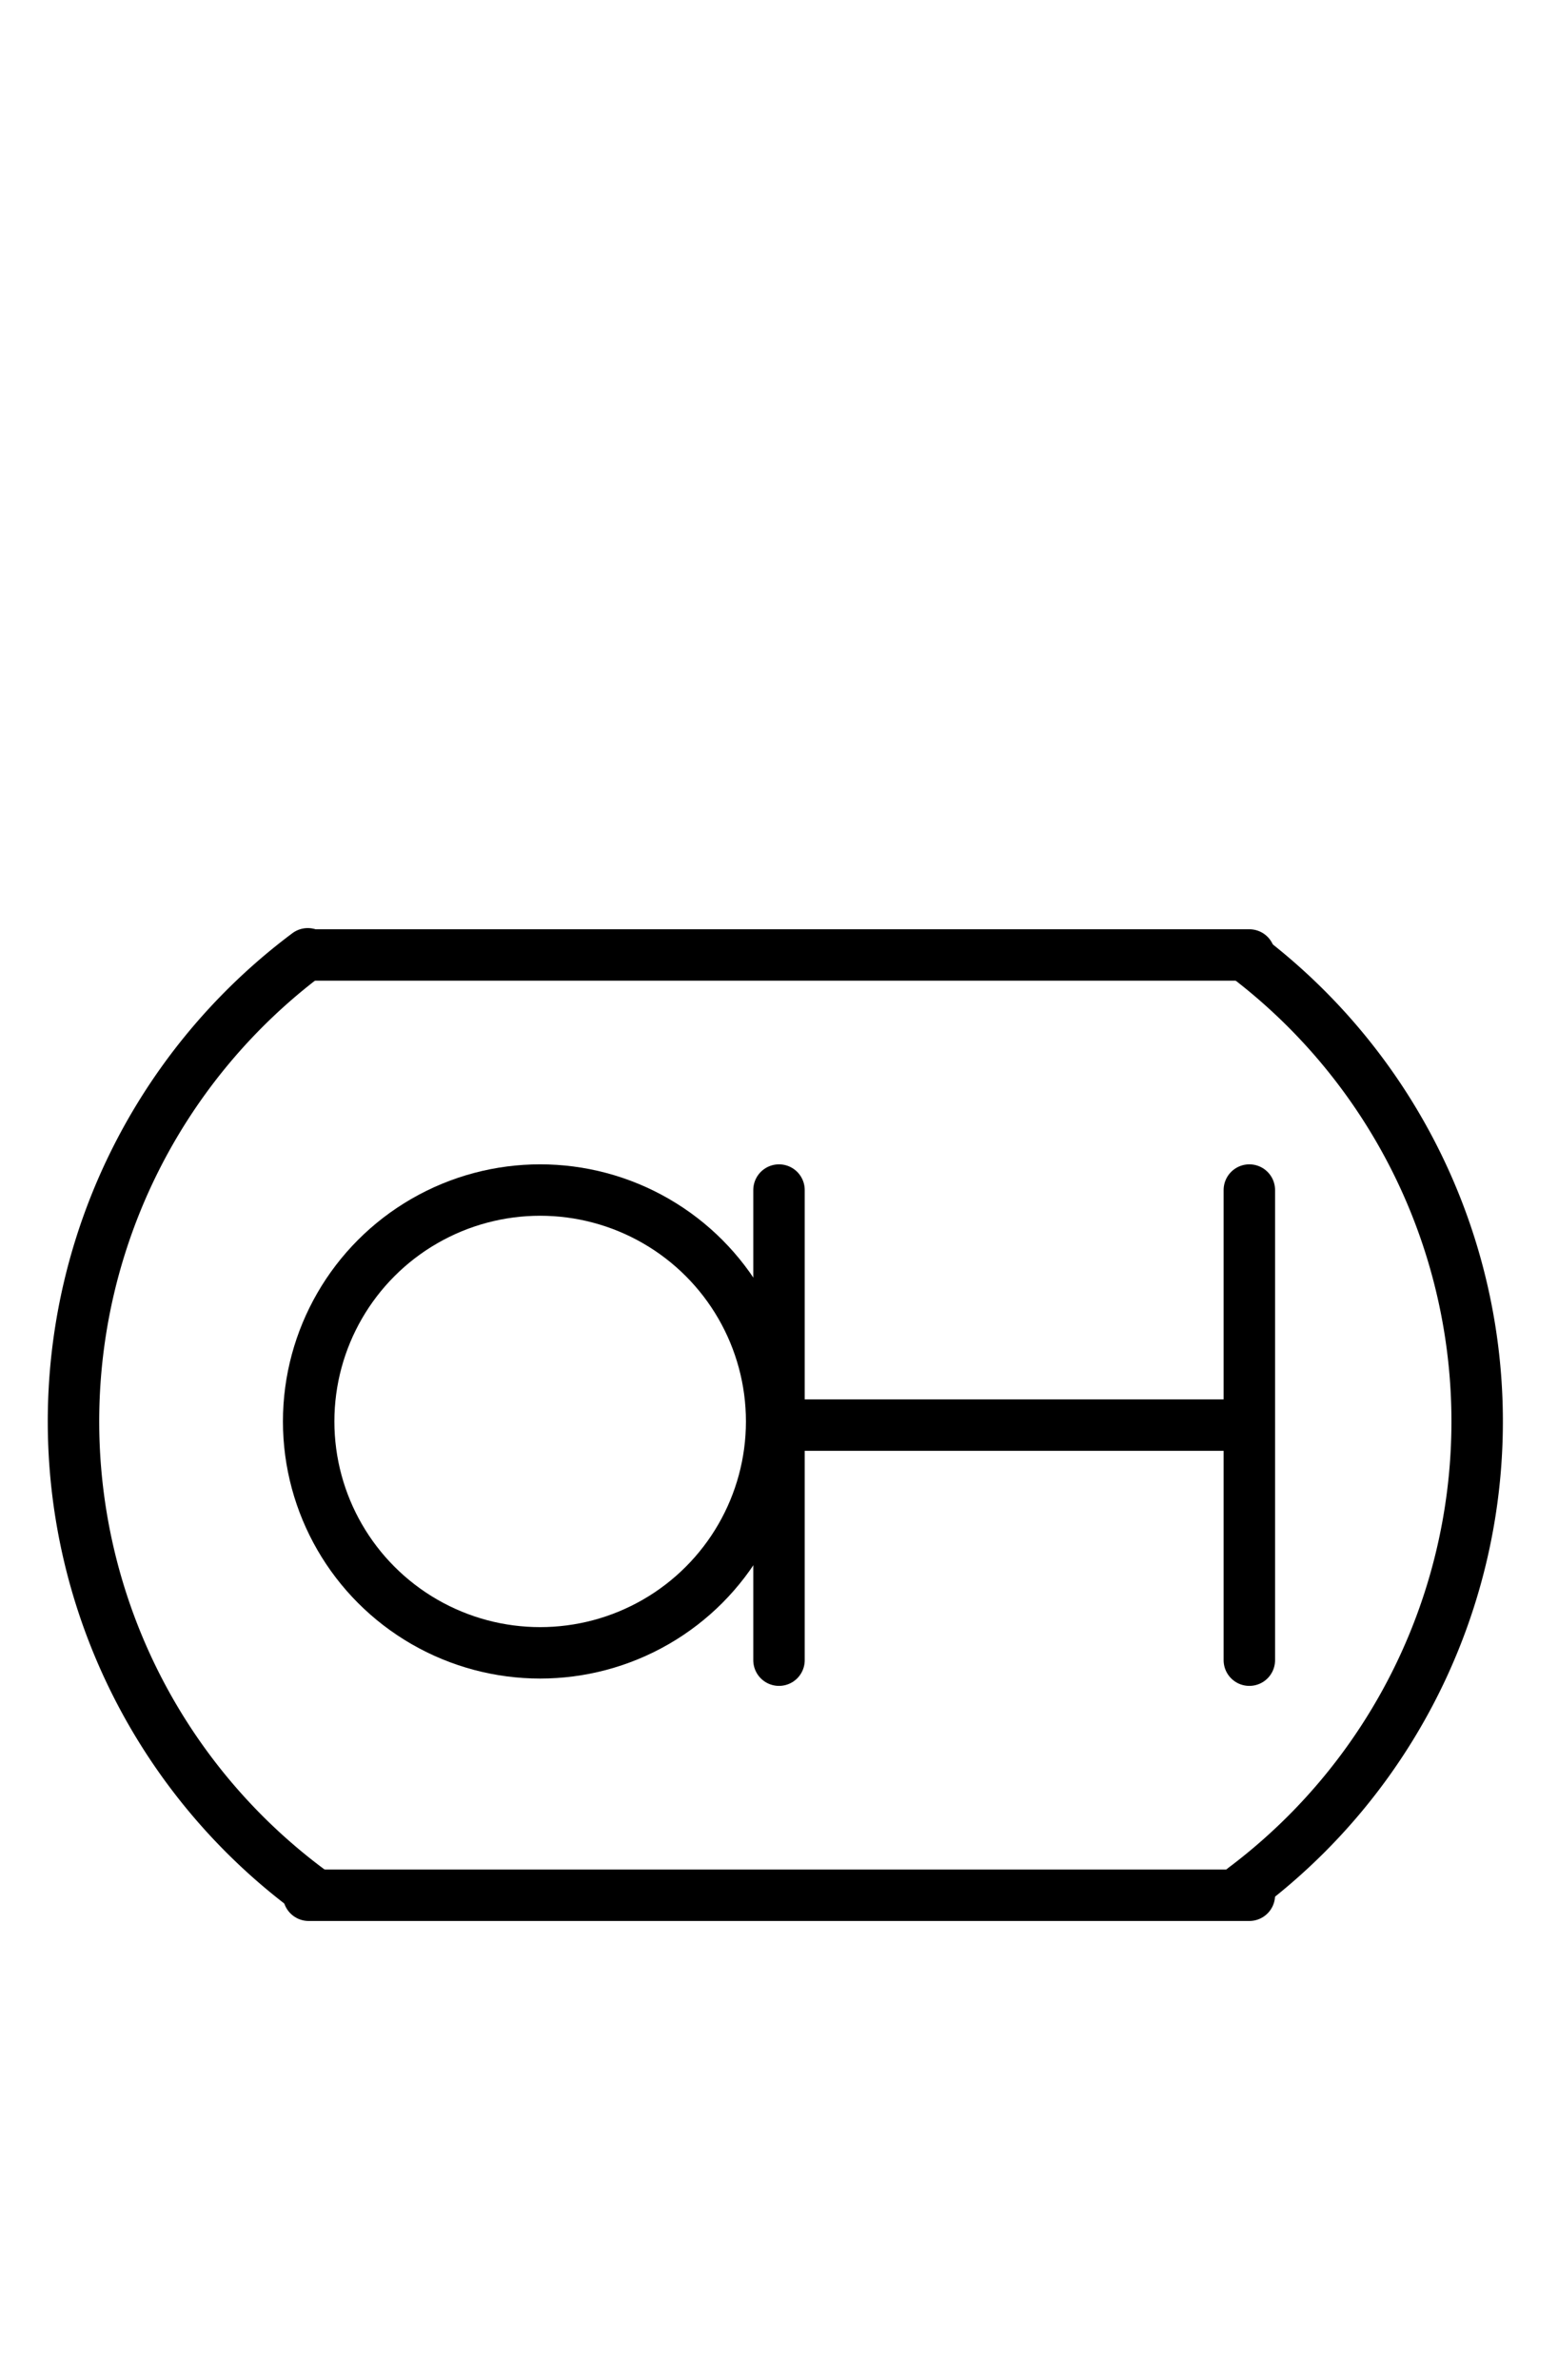 <?xml version="1.0" encoding="UTF-8" standalone="no"?>
<!DOCTYPE svg PUBLIC "-//W3C//DTD SVG 1.0//EN" "http://www.w3.org/TR/2001/REC-SVG-20010904/DTD/svg10.dtd">
<svg xmlns="http://www.w3.org/2000/svg" xmlns:xlink="http://www.w3.org/1999/xlink" fill-rule="evenodd" height="4.5in" preserveAspectRatio="none" stroke-linecap="round" viewBox="0 0 212 324" width="2.948in">
<style type="text/css">
.brush0 { fill: rgb(255,255,255); }
.pen0 { stroke: rgb(0,0,0); stroke-width: 1; stroke-linejoin: round; }
.font0 { font-size: 11px; font-family: "MS Sans Serif"; }
.pen1 { stroke: rgb(0,0,0); stroke-width: 7; stroke-linejoin: round; }
.brush1 { fill: none; }
.font1 { font-weight: bold; font-size: 16px; font-family: System, sans-serif; }
</style>
<g>
<line class="pen1" fill="none" x1="106" x2="170" y1="194" y2="194"/>
<line class="pen1" fill="none" x1="106" x2="106" y1="162" y2="226"/>
<line class="pen1" fill="none" x1="170" x2="170" y1="162" y2="226"/>
<line class="pen1" fill="none" x1="42" x2="170" y1="258" y2="258"/>
<line class="pen1" fill="none" x1="42" x2="170" y1="130" y2="130"/>
<circle class="pen1" cx="73.5" cy="193.5" fill="none" r="31.5"/>
<path class="pen1" d="M 169.279,257.041 A 79.5,79.5 0 0 0 169.755,130.32" fill="none"/>
<path class="pen1" d="M 41.88,129.84 A 79.5,79.5 0 0 0 42.358,257.514" fill="none"/>
</g>
</svg>

